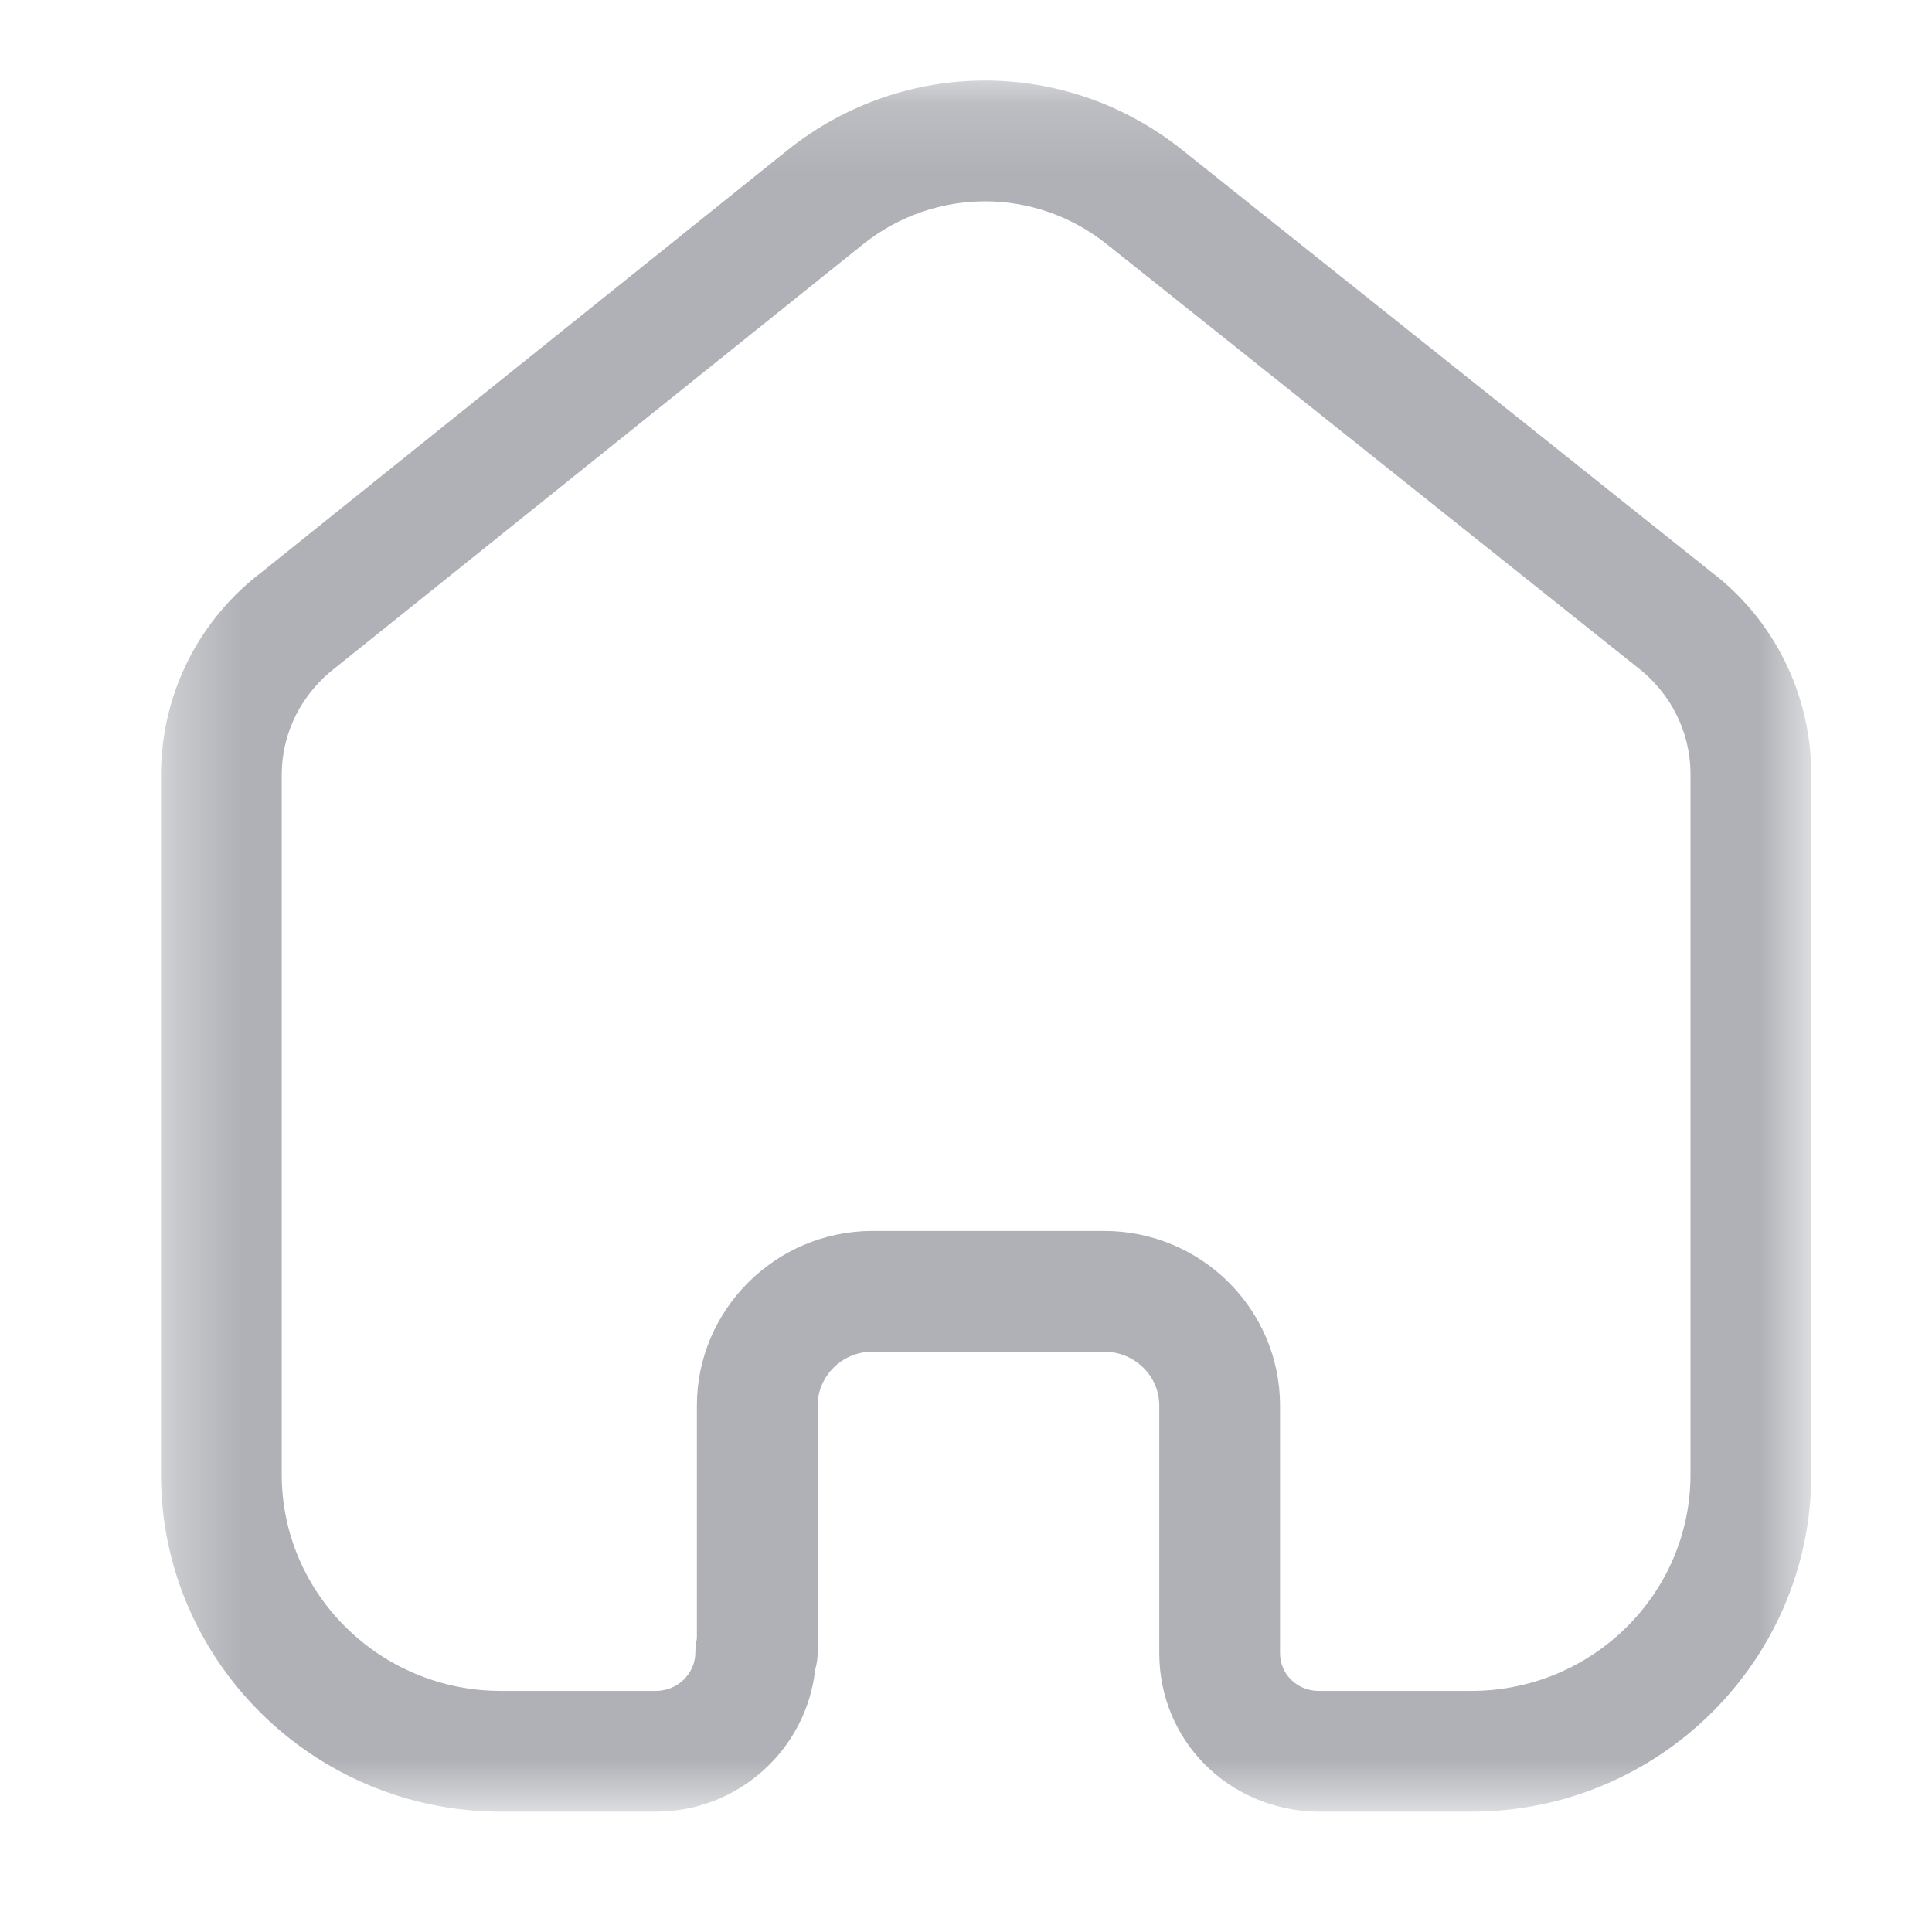 <svg width="28" height="28" viewBox="0 0 28 28" fill="none" xmlns="http://www.w3.org/2000/svg">
<mask id="mask0_694_38904" style="mask-type:alpha" maskUnits="userSpaceOnUse" x="2" y="1" width="25" height="26">
<path fill-rule="evenodd" clip-rule="evenodd" d="M2.333 1.167H26.25V26.256H2.333V1.167Z" fill="white"/>
</mask>
<g mask="url(#mask0_694_38904)">
<path fill-rule="evenodd" clip-rule="evenodd" d="M16.003 17.84C17.408 17.84 18.551 18.975 18.551 20.37V23.959C18.551 24.259 18.792 24.499 19.1 24.506H21.323C23.076 24.506 24.5 23.099 24.5 21.37V11.192C24.492 10.597 24.209 10.037 23.722 9.665L16.03 3.531C14.998 2.713 13.553 2.713 12.517 3.533L4.878 9.663C4.373 10.046 4.089 10.607 4.083 11.212V21.37C4.083 23.099 5.508 24.506 7.26 24.506H9.505C9.821 24.506 10.078 24.255 10.078 23.947C10.078 23.88 10.086 23.812 10.1 23.748V20.37C10.1 18.983 11.236 17.849 12.63 17.84H16.003ZM21.323 26.256H19.079C17.793 26.226 16.801 25.217 16.801 23.959V20.37C16.801 19.94 16.443 19.59 16.003 19.59H12.636C12.206 19.592 11.85 19.943 11.85 20.37V23.947C11.85 24.035 11.838 24.119 11.814 24.198C11.688 25.353 10.701 26.256 9.505 26.256H7.26C4.543 26.256 2.333 24.064 2.333 21.37V11.204C2.345 10.044 2.88 8.983 3.802 8.284L11.427 2.165C13.105 0.835 15.444 0.835 17.12 2.162L24.799 8.287C25.701 8.974 26.235 10.034 26.25 11.179V21.37C26.25 24.064 24.041 26.256 21.323 26.256V26.256Z" fill="#AFB1B6"/>
</g>
</svg>
